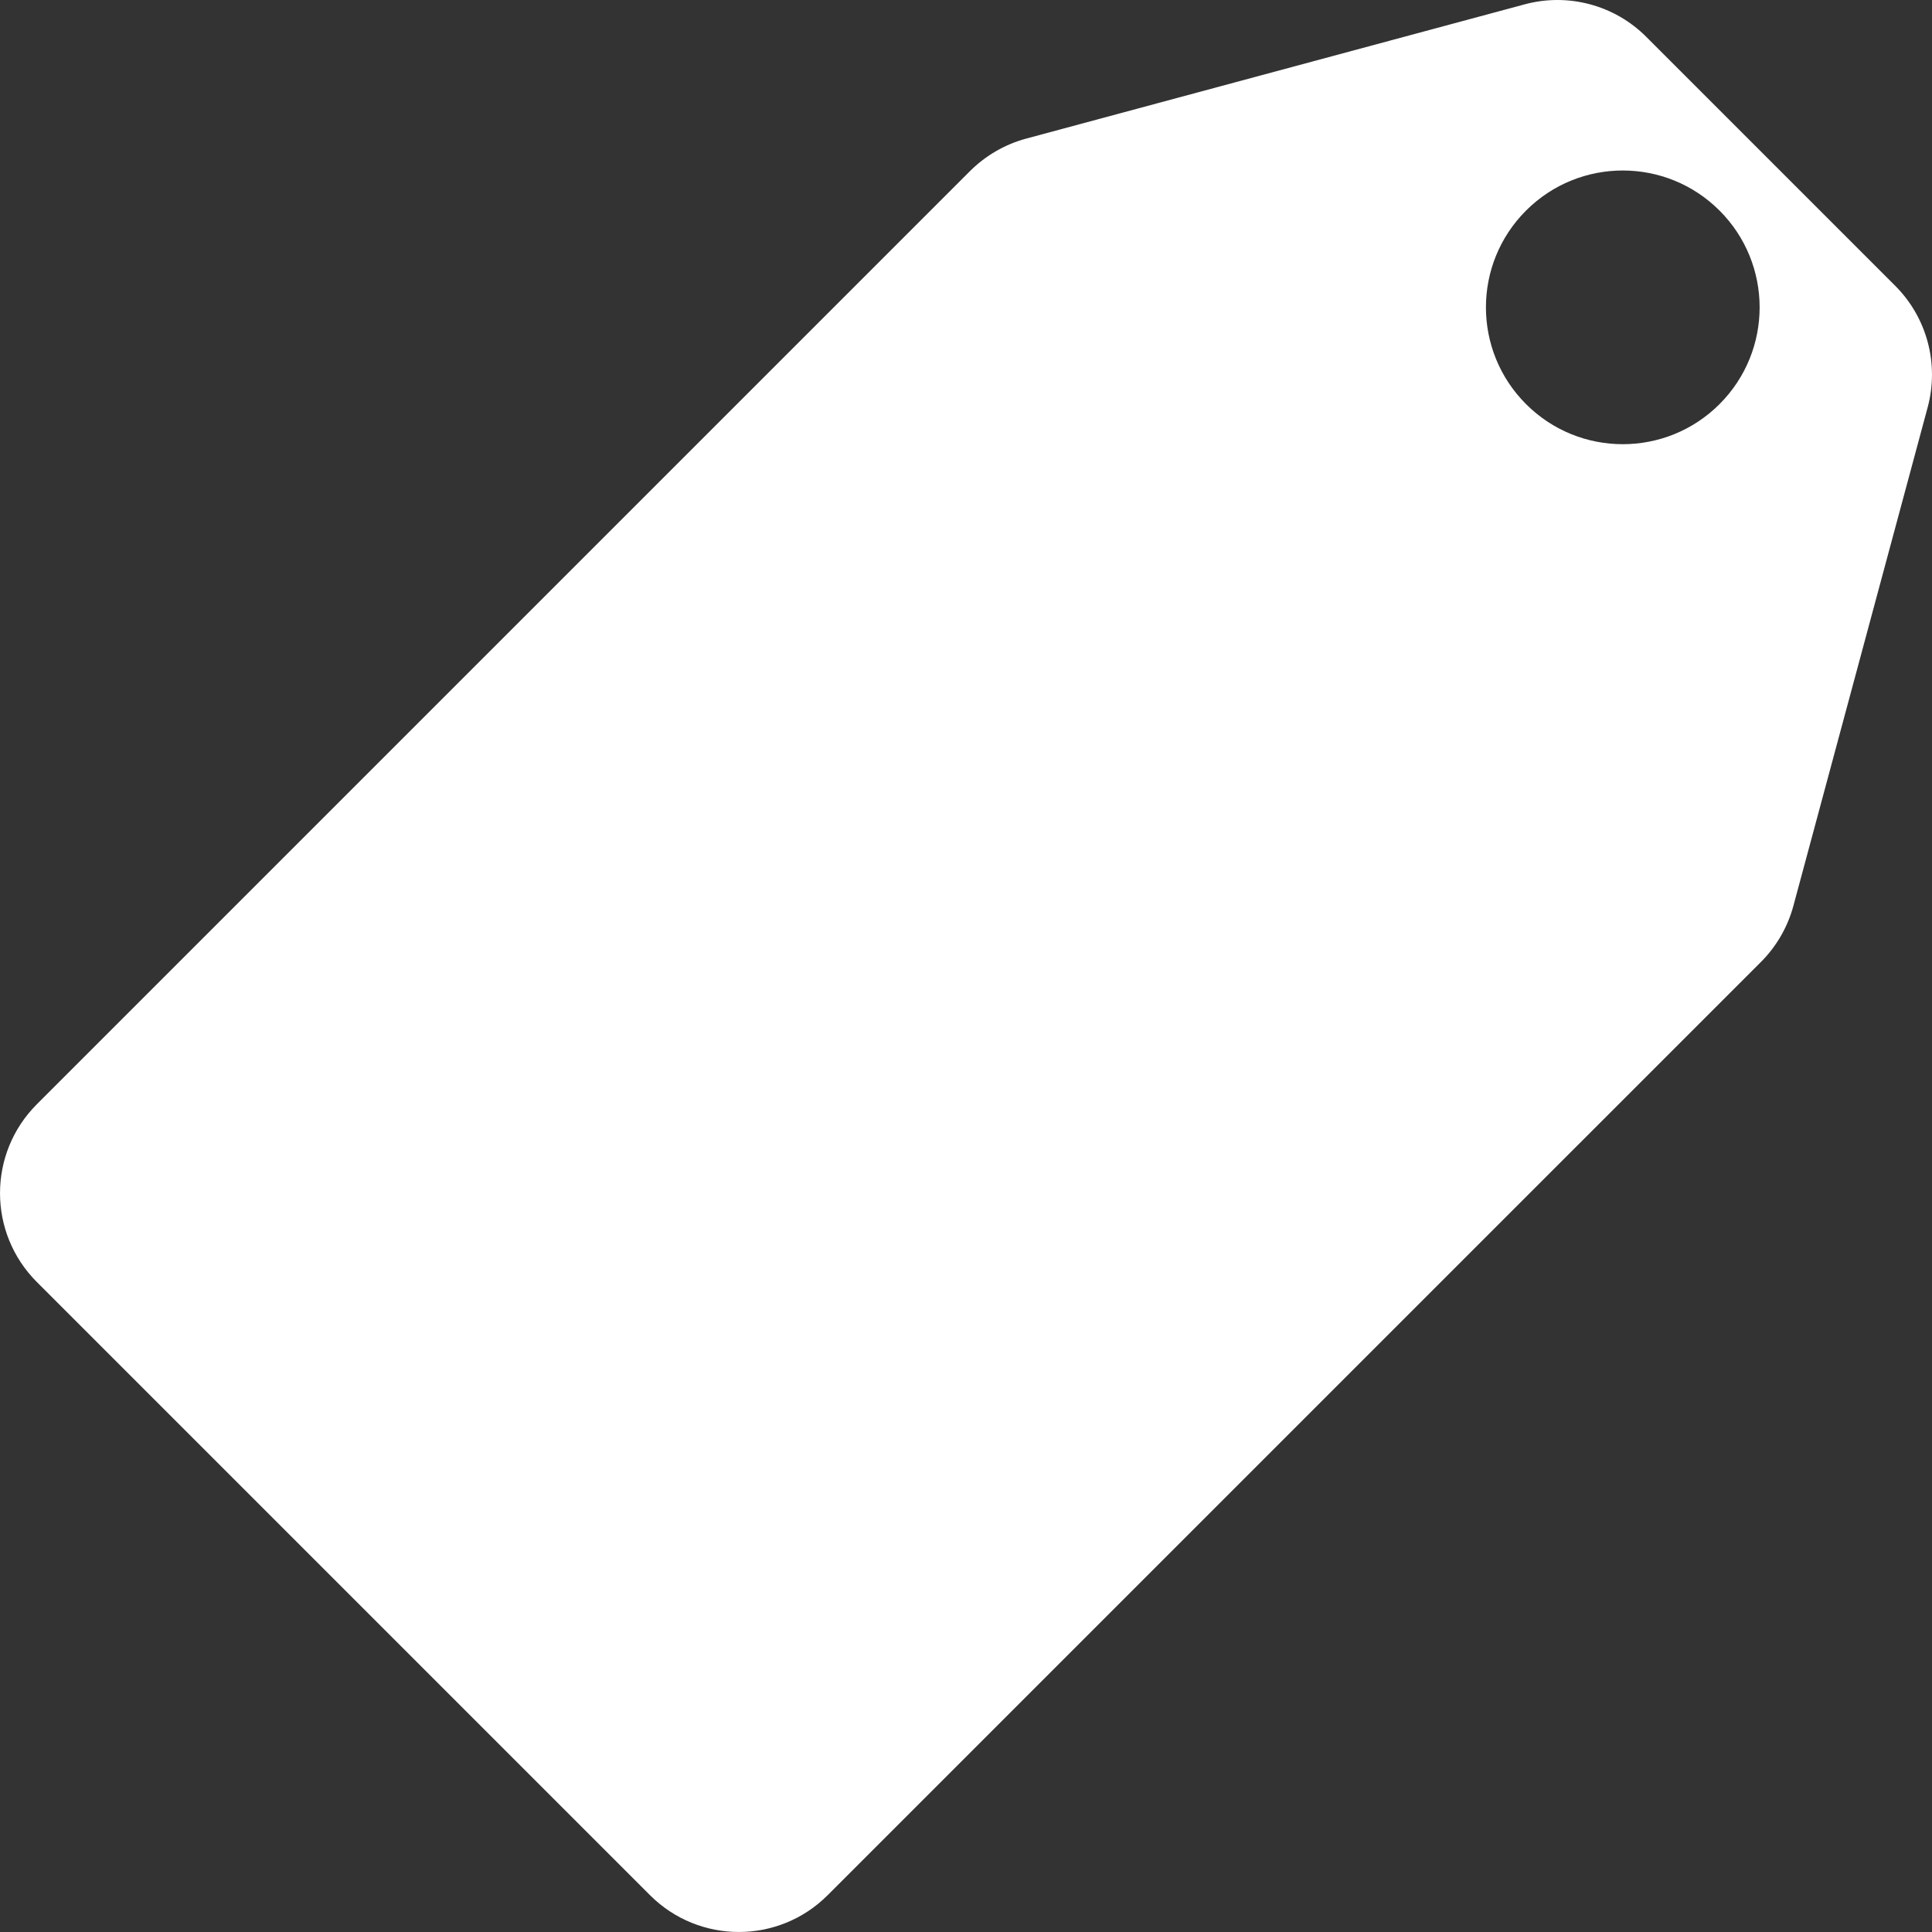 <svg width="30" height="30" viewBox="0 0 30 30" fill="none" xmlns="http://www.w3.org/2000/svg">
<rect x="0" y="0" width="30" height="30" fill="#333333" stroke="none"/>
<path id="Vector" d="M27.848 14.065L29.933 6.324C30.114 5.65 29.922 4.931 29.429 4.438L25.562 0.571C25.069 0.078 24.35 -0.114 23.677 0.067L15.935 2.152C15.605 2.241 15.305 2.415 15.063 2.656L0.571 17.148C-0.19 17.91 -0.19 19.144 0.571 19.906L10.094 29.429C10.856 30.19 12.09 30.19 12.851 29.429L27.344 14.937C27.585 14.696 27.759 14.395 27.848 14.065ZM23.696 6.275C22.866 5.445 22.866 4.1 23.696 3.27C24.526 2.44 25.871 2.44 26.701 3.27C27.531 4.1 27.531 5.445 26.701 6.275C25.871 7.105 24.526 7.105 23.696 6.275Z" fill="white"/>
</svg>
